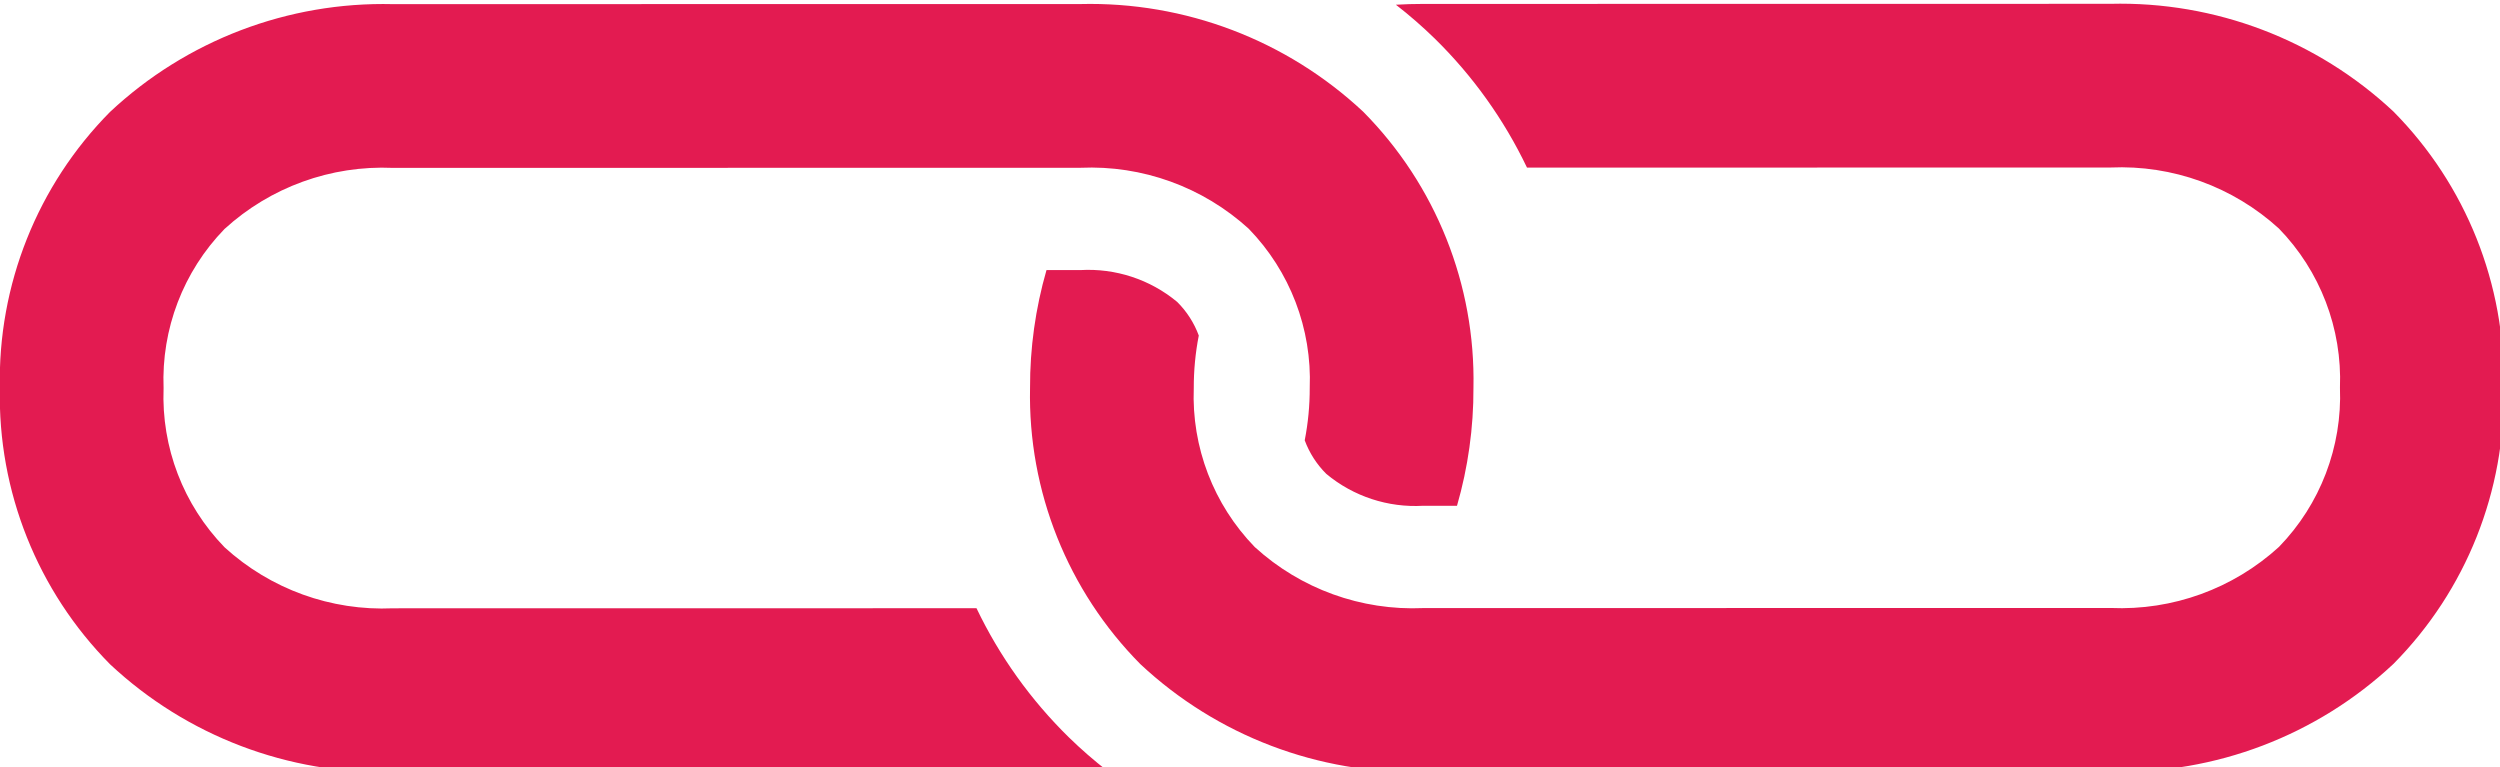 <?xml version="1.0" encoding="UTF-8" standalone="no"?>
<!-- Created with Inkscape (http://www.inkscape.org/) -->

<svg
   xmlns:dc="http://purl.org/dc/elements/1.1/"
   xmlns:cc="http://creativecommons.org/ns#"
   xmlns:rdf="http://www.w3.org/1999/02/22-rdf-syntax-ns#"
   xmlns:svg="http://www.w3.org/2000/svg"
   xmlns="http://www.w3.org/2000/svg"
   xmlns:sodipodi="http://sodipodi.sourceforge.net/DTD/sodipodi-0.dtd"
   xmlns:inkscape="http://www.inkscape.org/namespaces/inkscape"
   width="65.718mm"
   height="20.169mm"
   viewBox="0 0 65.718 20.169"
   version="1.1"
   id="svg8"
   inkscape:export-filename="C:\web-projects\purl-in\images\favicon.png"
   inkscape:export-xdpi="232.36362"
   inkscape:export-ydpi="232.36362"
   sodipodi:docname="link3.svg"
   inkscape:version="0.92.4 (5da689c313, 2019-01-14)">
  <defs
     id="defs2">
    <mask
       id="SvgjsMask1643">
      <rect
         id="rect848"
         height="750"
         width="1920"
         x="0"
         y="0"
         style="fill:#ffffff" />
    </mask>
    <linearGradient
       id="SvgjsLinearGradient1644"
       gradientUnits="userSpaceOnUse"
       y2="-0.39"
       x2="0.848"
       y1="1.39"
       x1="0.152">
      <stop
         id="stop851"
         offset="0"
         stop-color="rgba(96, 9, 38, 1)" />
      <stop
         id="stop853"
         offset="1"
         stop-color="rgba(248, 34, 150, 1)" />
    </linearGradient>
  </defs>
  <sodipodi:namedview
     id="base"
     pagecolor="#ffffff"
     bordercolor="#666666"
     borderopacity="1.0"
     inkscape:pageopacity="0.0"
     inkscape:pageshadow="2"
     inkscape:zoom="2.7753877"
     inkscape:cx="124.19128"
     inkscape:cy="38.114122"
     inkscape:document-units="mm"
     inkscape:current-layer="g901"
     showgrid="false"
     showguides="true"
     inkscape:guide-bbox="true"
     inkscape:window-width="1600"
     inkscape:window-height="838"
     inkscape:window-x="-8"
     inkscape:window-y="-8"
     inkscape:window-maximized="1" />
  <g
     inkscape:label="Layer 1"
     inkscape:groupmode="layer"
     id="layer1"
     transform="translate(403.624,-59.782)">
    <g
       id="g901"
       transform="matrix(0.265,0,0,0.265,-399.574,-1.744)">
      <path
         d="m 194.067,232.553 -68.187,0.01 c -0.906,3.1e-4 -1.805,0.026 -2.695,0.079 1.348,1.045 2.635,2.166 3.855,3.357 3.774,3.701 6.871,8.033 9.151,12.802 l 57.88,-0.01 c 6.15,-0.274 12.158,1.903 16.707,6.052 4.094,4.212 6.283,9.917 6.056,15.787 0.231,5.869 -1.954,11.576 -6.045,15.79 -4.546,4.152 -10.552,6.332 -16.703,6.063 l -68.187,0.01 c -6.15,0.274 -12.158,-1.901 -16.707,-6.048 -4.095,-4.213 -6.284,-9.92 -6.056,-15.79 -0.004,-1.744 0.162,-3.485 0.497,-5.197 -0.463,-1.255 -1.194,-2.393 -2.144,-3.336 -2.687,-2.231 -6.12,-3.359 -9.606,-3.157 l -3.357,10e-6 c -1.096,3.801 -1.646,7.74 -1.632,11.696 -0.211,10.234 3.737,20.117 10.941,27.39 7.592,7.104 17.672,10.941 28.066,10.683 l 68.187,-0.014 c 10.394,0.252 20.471,-3.59 28.059,-10.698 7.199,-7.277 11.14,-17.163 10.923,-27.397 0.213,-10.235 -3.734,-20.119 -10.937,-27.393 -7.593,-7.103 -17.672,-10.938 -28.066,-10.68 z m -102.194,0.021 -68.187,0.01 c -10.394,-0.252 -20.471,3.59 -28.059,10.697 -7.2,7.278 -11.141,17.165 -10.923,27.4 -0.213,10.235 3.734,20.119 10.937,27.393 7.593,7.103 17.672,10.938 28.066,10.68 l 68.187,-0.01 c 0.906,-2.6e-4 1.805,-0.03 2.695,-0.082 -1.346,-1.044 -2.632,-2.163 -3.851,-3.353 -3.775,-3.7 -6.874,-8.033 -9.155,-12.802 l -57.88,0.008 C 17.553,292.79 11.545,290.615 6.996,286.467 2.903,282.254 0.715,276.547 0.944,270.677 0.714,264.808 2.898,259.101 6.989,254.887 11.536,250.736 17.542,248.557 23.692,248.827 l 68.187,-0.01 c 6.15,-0.275 12.158,1.901 16.707,6.048 4.093,4.212 6.28,9.918 6.052,15.787 0.004,1.746 -0.162,3.487 -0.497,5.2 0.464,1.255 1.197,2.394 2.147,3.336 2.687,2.231 6.12,3.359 9.606,3.157 l 3.353,-2e-5 c 1.096,-3.801 1.646,-7.74 1.632,-11.696 0.213,-10.235 -3.734,-20.119 -10.937,-27.393 -7.594,-7.104 -17.675,-10.939 -28.07,-10.68 z"
         id="path881-6"
         inkscape:connector-curvature="0"
         style="fill:#e31b51;fill-opacity:1;stroke-width:1.832"
         sodipodi:nodetypes="cccccccccccccccccccccccccccccccccccccccccccccccccccc" />
    </g>
  </g>
</svg>
